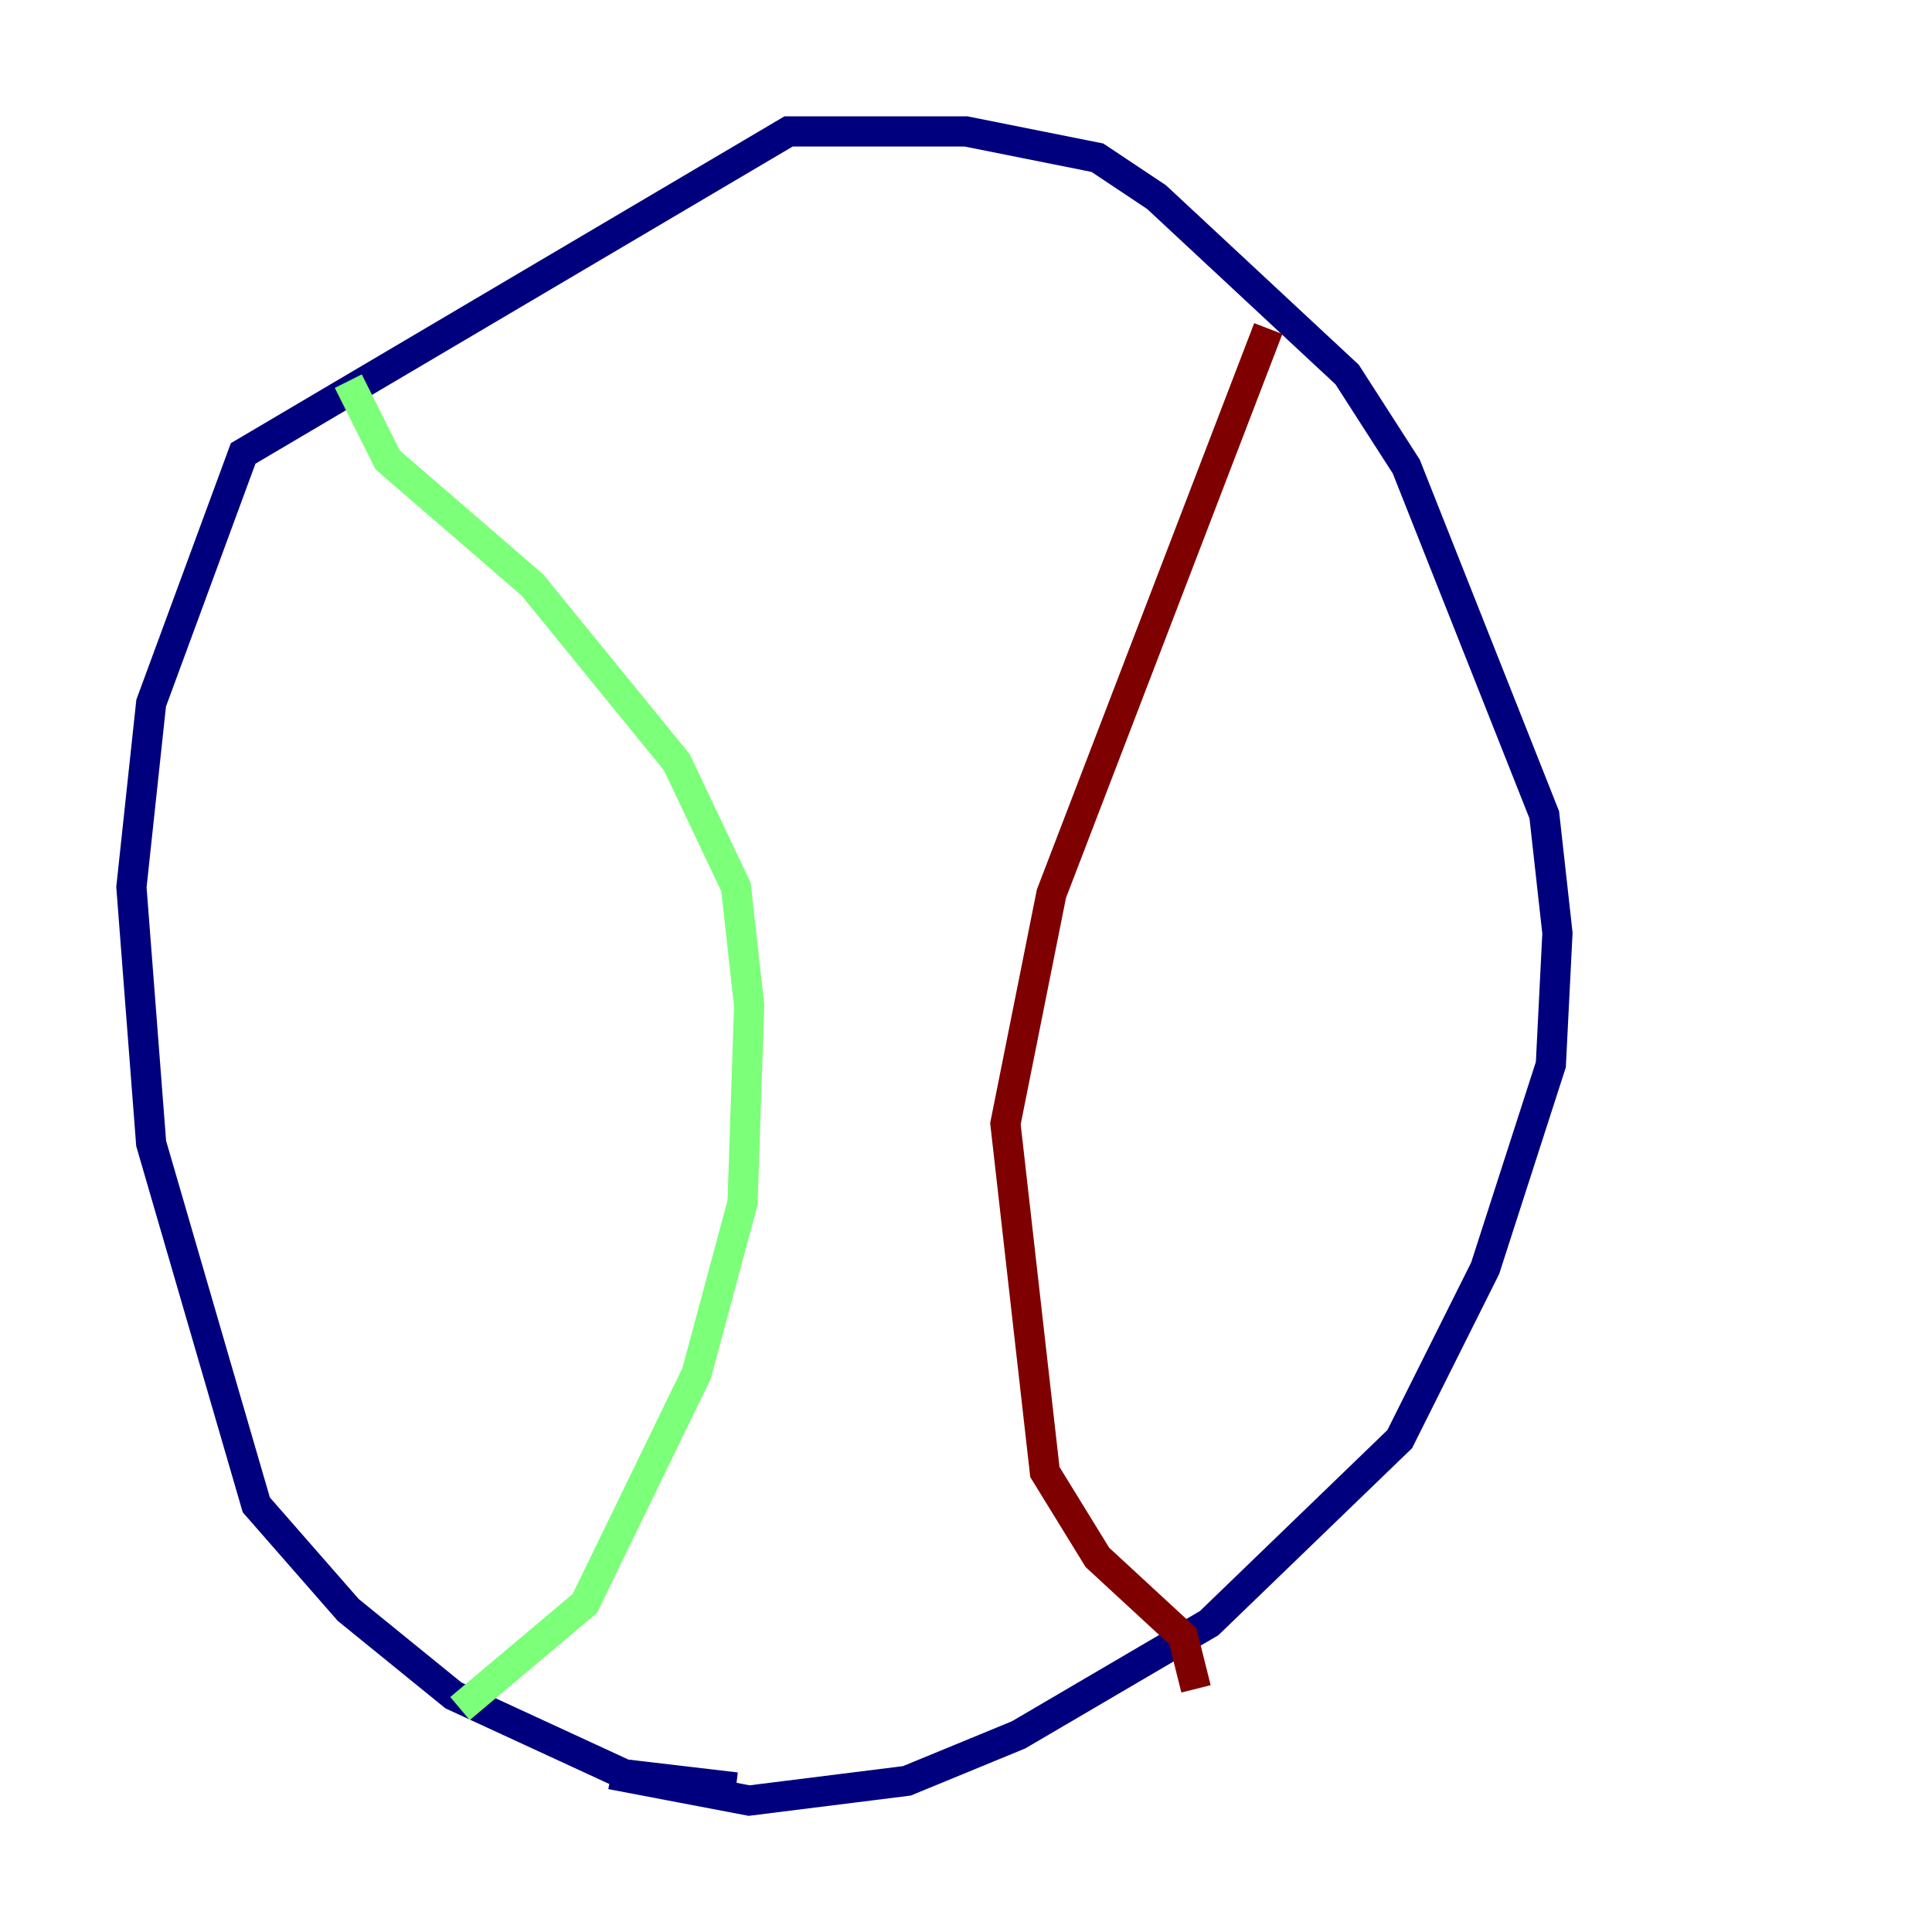<?xml version="1.0" encoding="utf-8" ?>
<svg baseProfile="tiny" height="128" version="1.2" viewBox="0,0,128,128" width="128" xmlns="http://www.w3.org/2000/svg" xmlns:ev="http://www.w3.org/2001/xml-events" xmlns:xlink="http://www.w3.org/1999/xlink"><defs /><polyline fill="none" points="48.762,118.422 41.361,117.551 30.041,112.326 23.075,106.667 16.98,99.701 10.014,75.755 8.707,58.776 10.014,46.585 16.109,30.041 52.245,8.707 64.0,8.707 72.707,10.449 76.626,13.061 89.252,24.816 93.17,30.912 102.313,53.986 103.184,61.823 102.748,70.531 98.395,84.027 92.735,95.347 80.109,107.537 67.483,114.939 60.082,117.986 49.633,119.293 40.49,117.551" stroke="#00007f" stroke-width="2" /><polyline fill="none" points="23.075,25.252 25.687,30.476 35.265,38.748 44.843,50.503 48.762,58.776 49.633,66.612 49.197,79.674 46.15,90.993 38.748,106.231 30.476,113.197" stroke="#7cff79" stroke-width="2" /><polyline fill="none" points="84.027,21.769 69.66,59.211 66.612,74.449 69.225,97.524 72.707,103.184 78.367,108.408 79.238,111.891" stroke="#7f0000" stroke-width="2" /></svg>